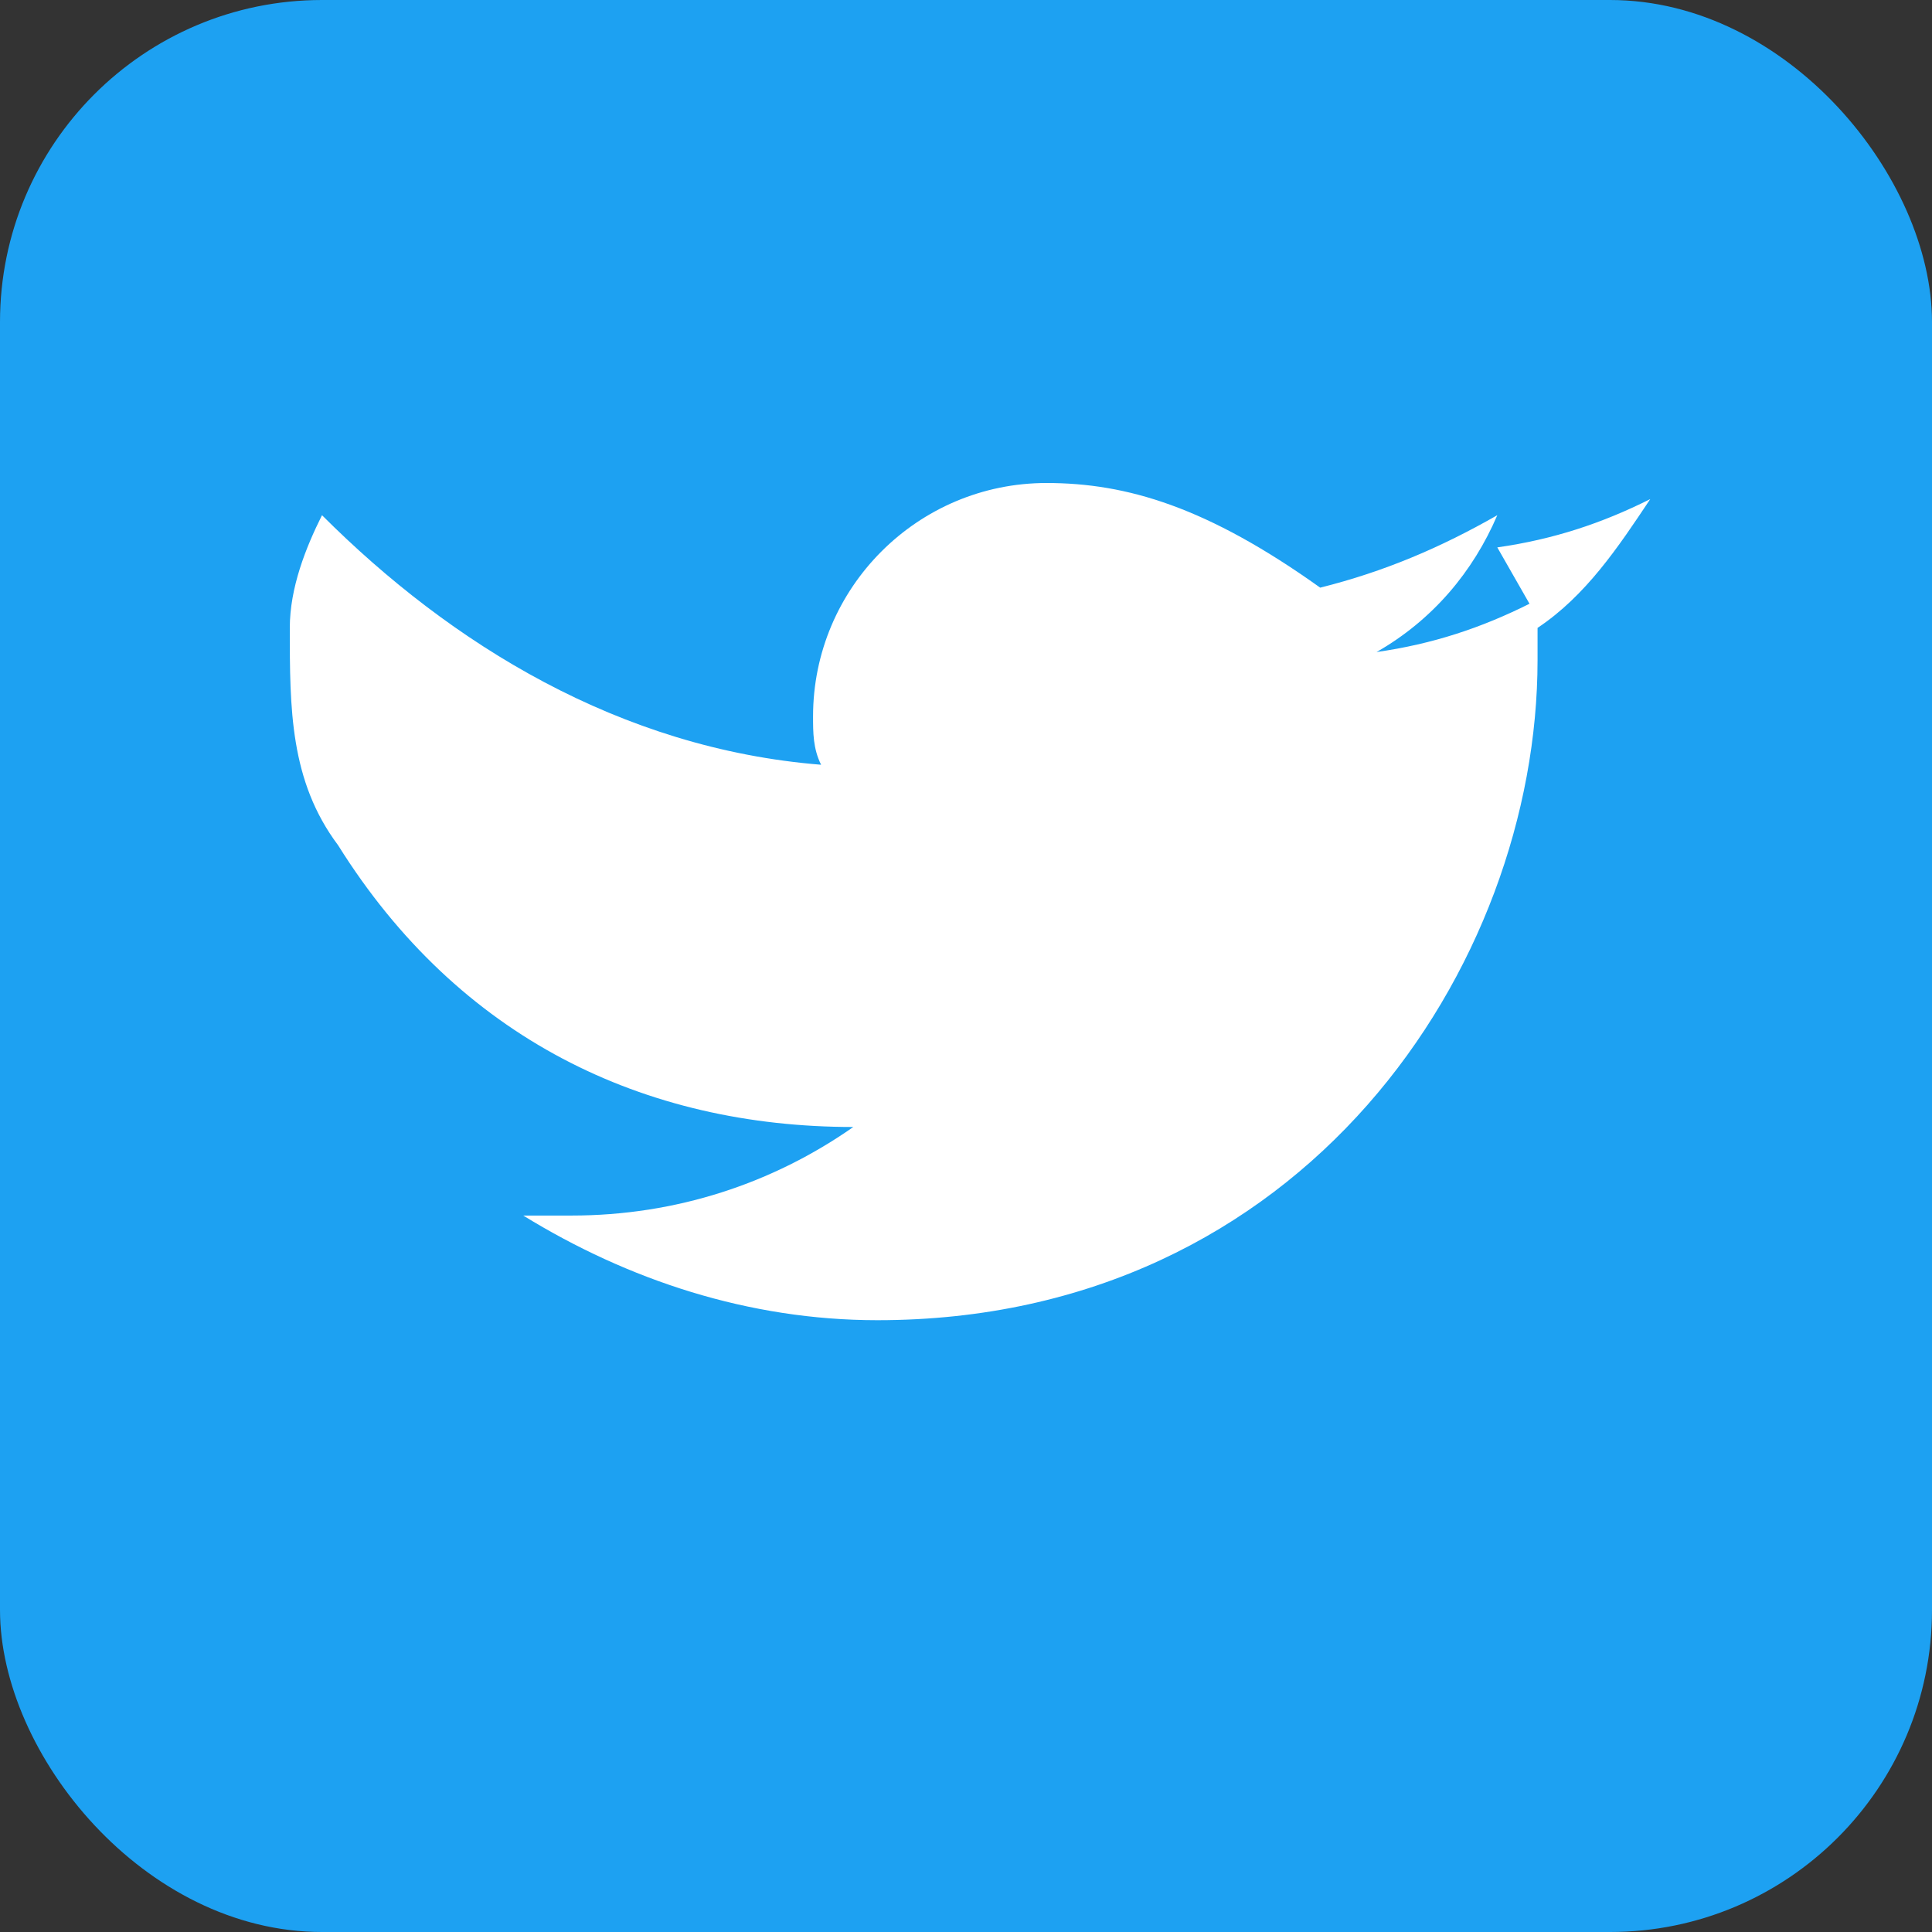 <svg xmlns="http://www.w3.org/2000/svg" viewBox="0 0 24 24"><rect x="0" y="0" width="24" height="24" fill="#333333" stroke="none"/><rect width="24" height="24" rx="4" fill="#1DA1F2"/><path d="M19 7.5c-.6.3-1.2.5-1.9.6.7-.4 1.2-1 1.5-1.7-.7.4-1.4.7-2.2.9C15 6.3 14 6 13 6c-1.6 0-2.9 1.3-2.9 2.9 0 .2 0 .4.1.6C7.7 9.3 5.6 8 4 6.4c-.2.4-.4.9-.4 1.4 0 1 0 1.9.6 2.7C5.7 12.9 8 14 10.6 14c-1 .7-2.2 1.1-3.5 1.1-.2 0-.4 0-.6 0 1.3.8 2.8 1.3 4.4 1.3 5.3 0 8.2-4.4 8.2-8.2v-.4c.6-.4 1-1 1.4-1.6-.6.3-1.2.5-1.9.6z" fill="#fff"/></svg>